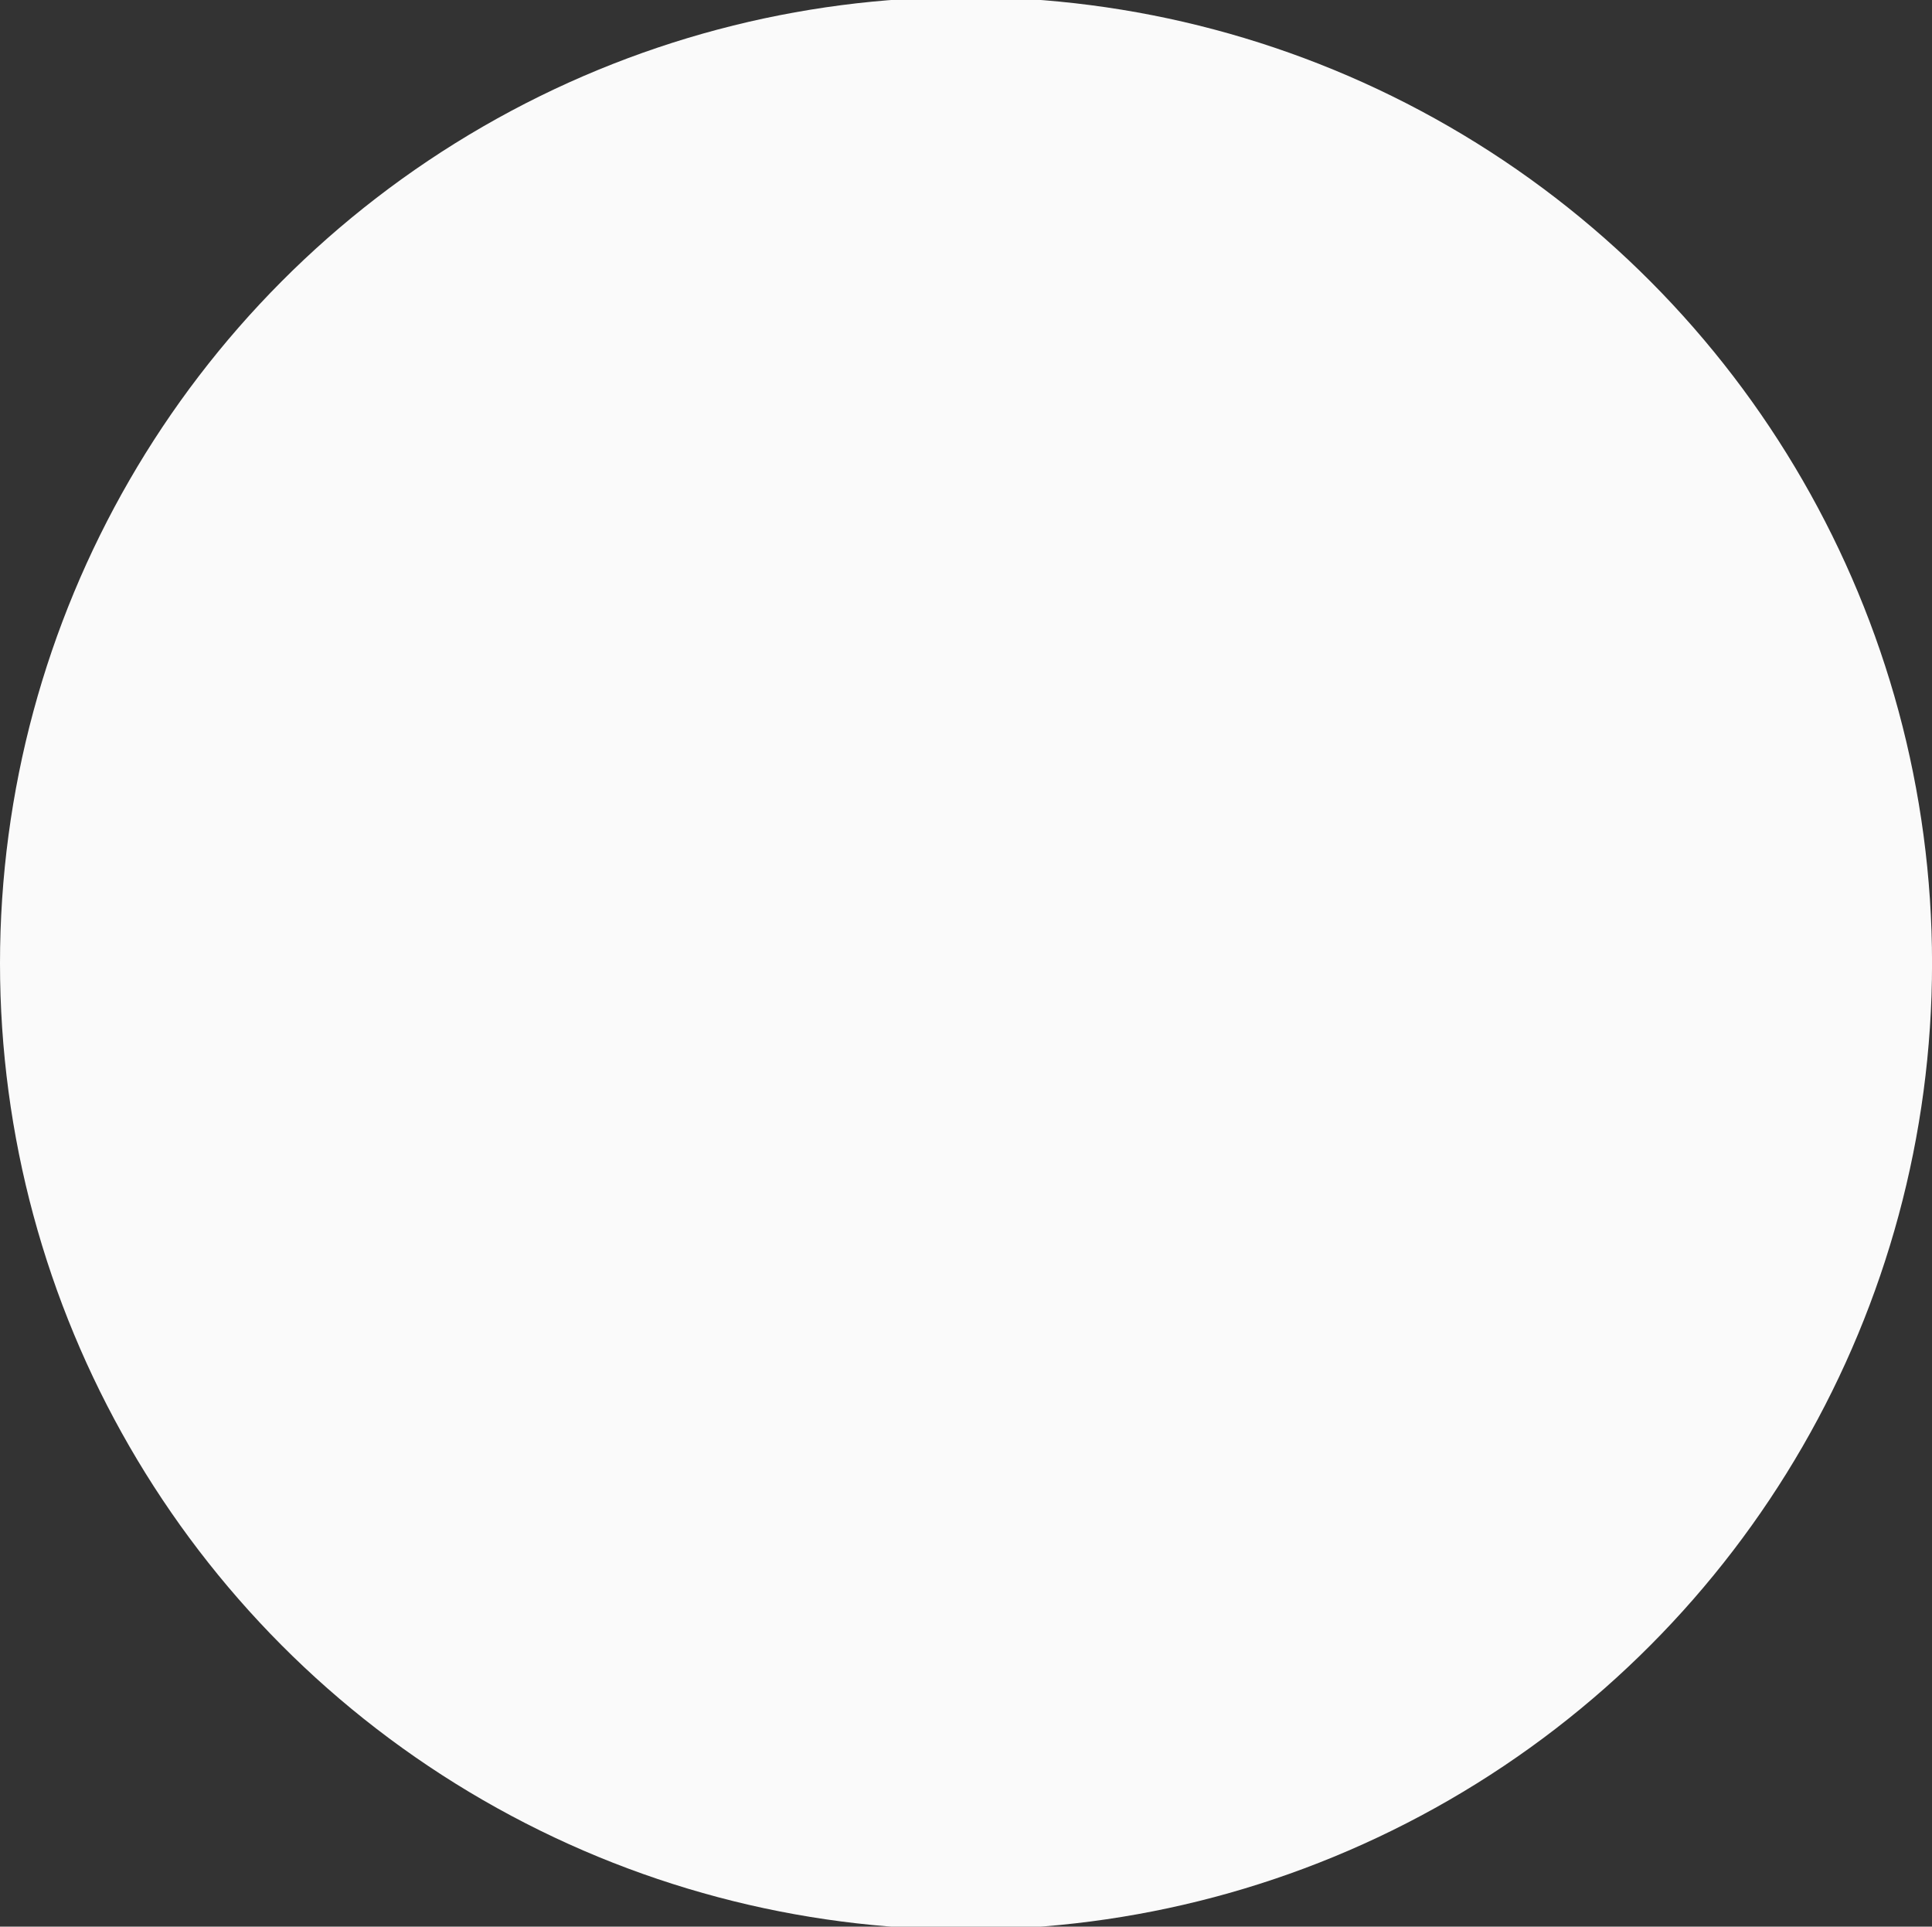 <svg xmlns="http://www.w3.org/2000/svg" width="41.875" height="41.75" viewBox="0 0 41.875 41.75">
  <rect x="0" y="0" width="41.875" height="41.75" fill="#333333" stroke="none"/>
<defs>
    <style>
      .cls-1 {
        fill: #fafafa;
      }
    </style>
  </defs>
  <circle id="Circle" class="cls-1" cx="20.938" cy="20.875" r="20.938"/>
</svg>

